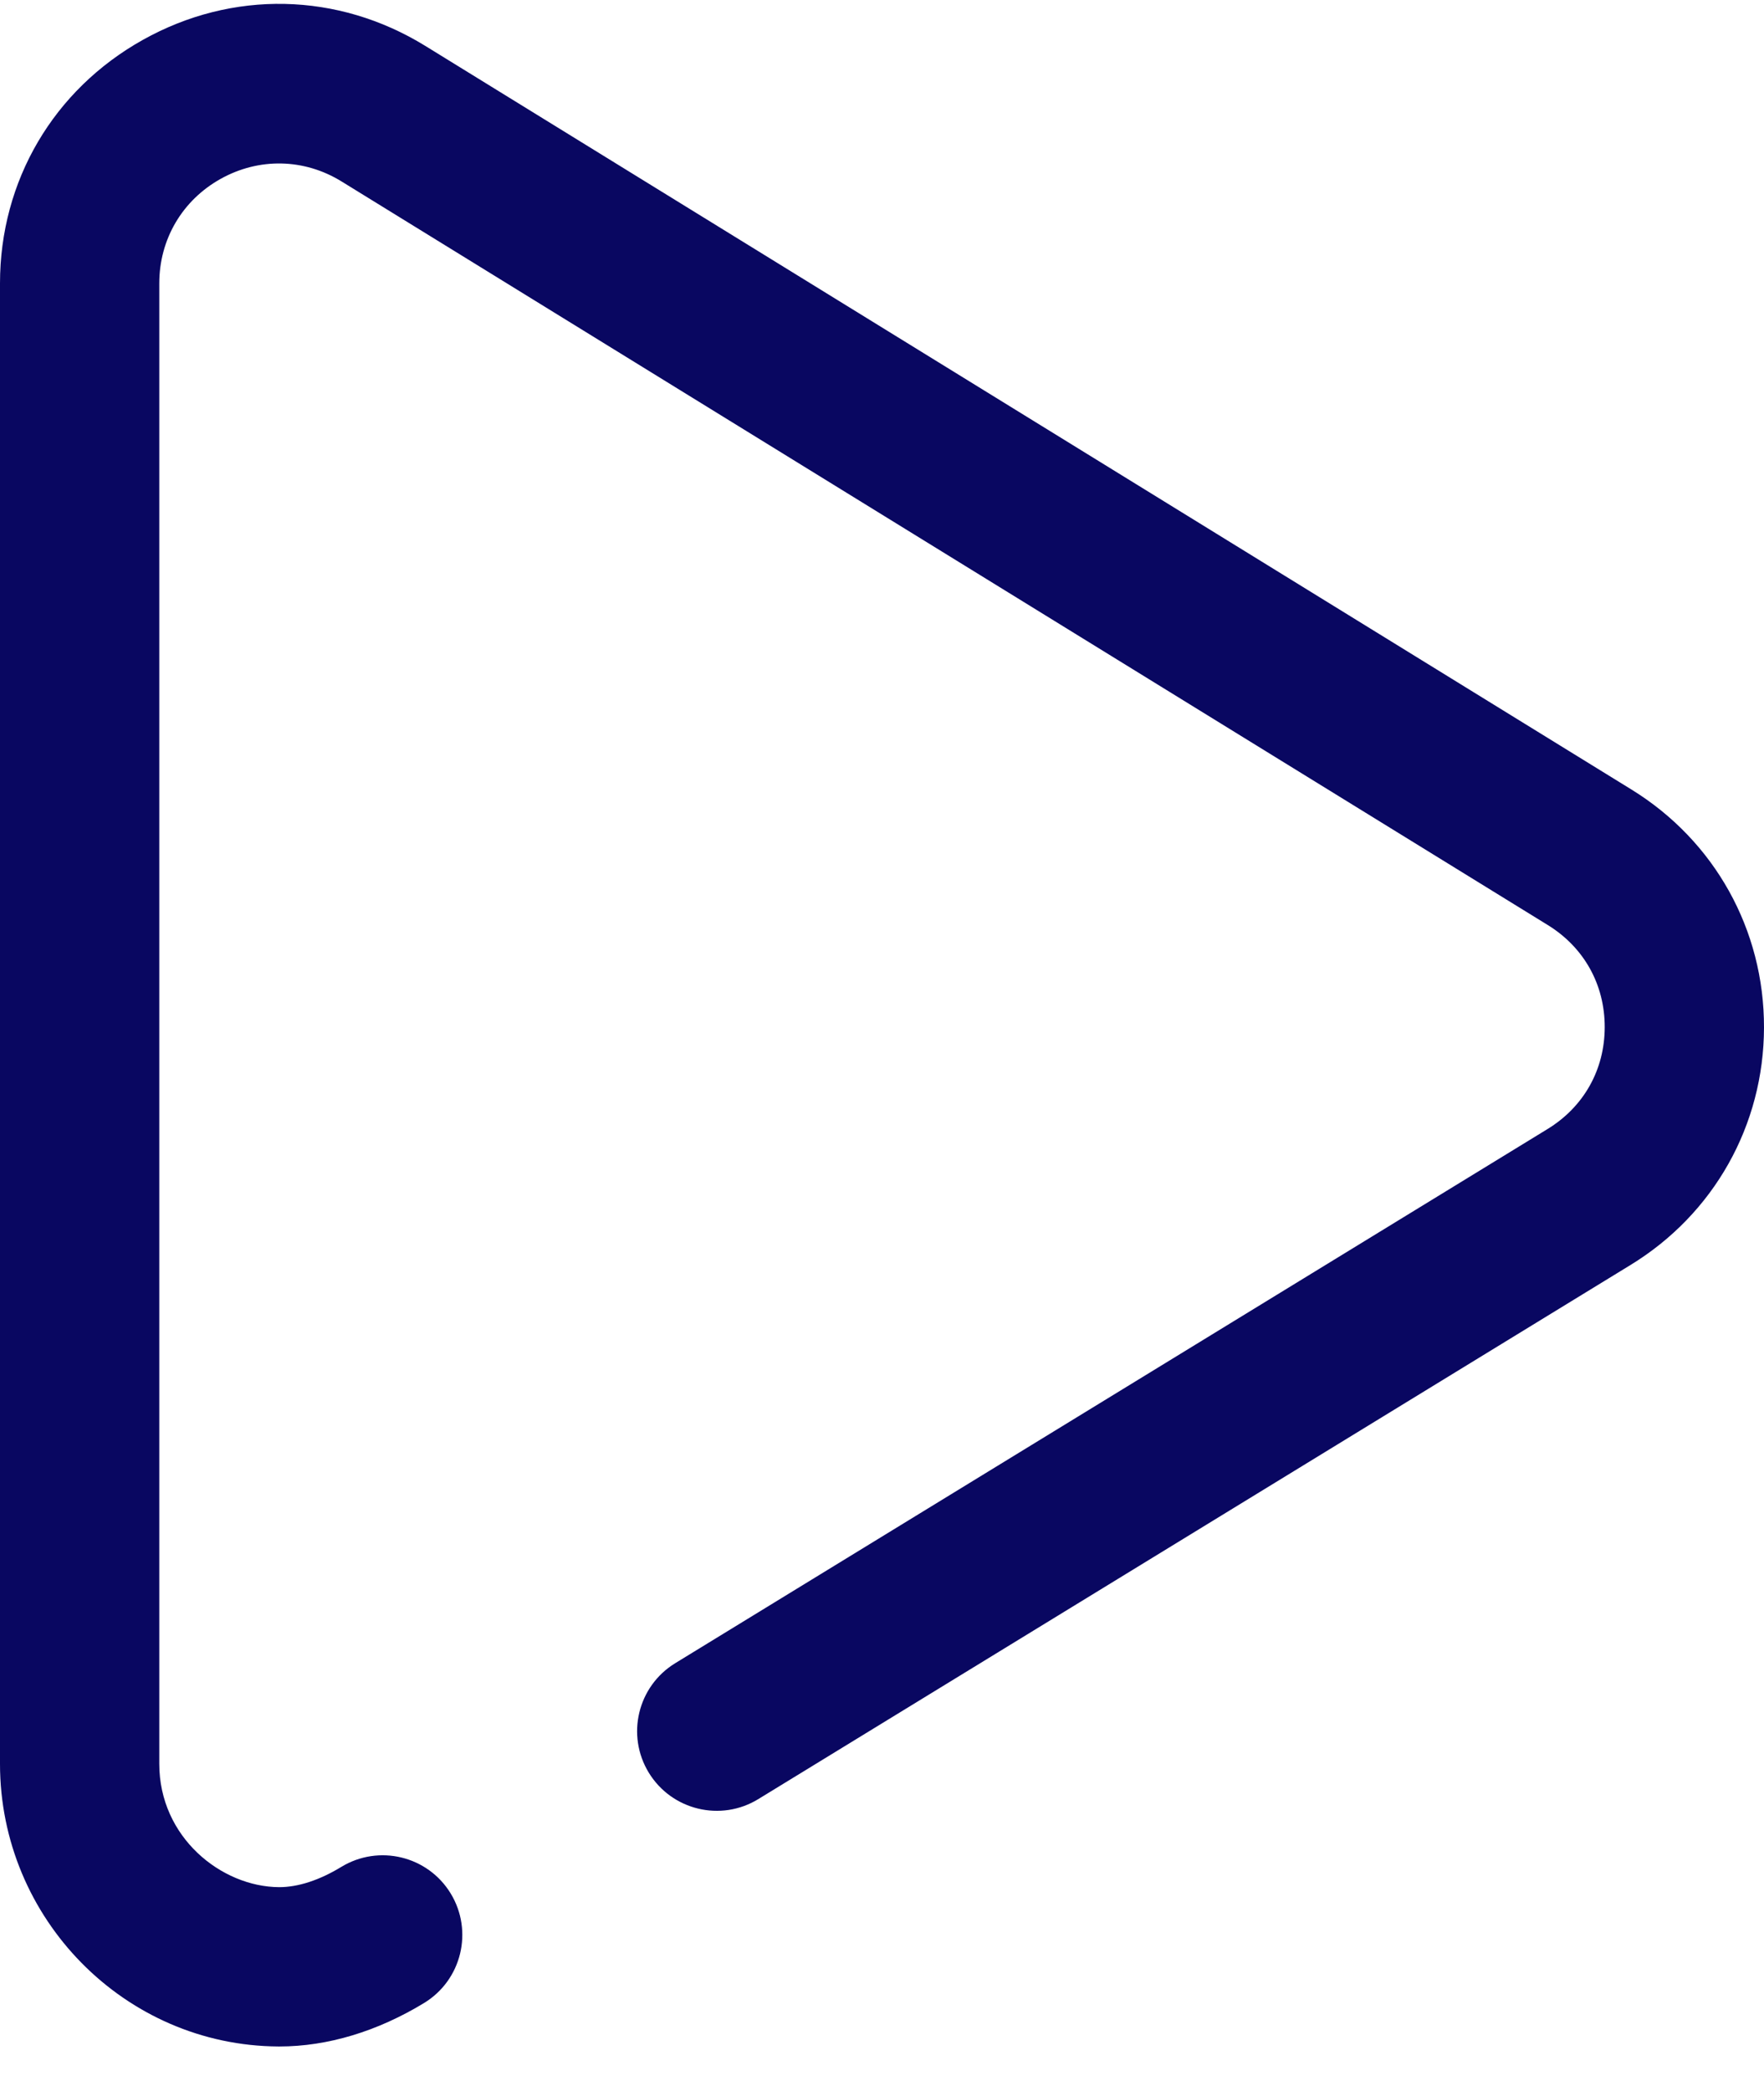 <svg width="27" height="32" viewBox="0 0 27 32" fill="none" xmlns="http://www.w3.org/2000/svg">
<path d="M24.97 12.082L6.507 0.701C5.171 -0.121 3.556 -0.156 2.187 0.61C0.818 1.375 0 2.768 0 4.336V26.994C0 29.366 1.911 31.306 4.26 31.319C4.266 31.319 4.273 31.319 4.279 31.319C5.013 31.319 5.778 31.088 6.492 30.653C7.067 30.302 7.248 29.552 6.898 28.977C6.547 28.402 5.797 28.221 5.222 28.572C4.888 28.775 4.562 28.881 4.273 28.881C3.387 28.876 2.438 28.117 2.438 26.994V4.336C2.438 3.664 2.789 3.066 3.376 2.738C3.963 2.41 4.656 2.424 5.228 2.777L23.691 14.157C24.246 14.499 24.563 15.069 24.562 15.72C24.561 16.372 24.241 16.941 23.683 17.281L10.334 25.454C9.76 25.806 9.58 26.556 9.931 27.13C10.283 27.704 11.033 27.885 11.607 27.533L24.954 19.361C26.232 18.581 26.997 17.222 27 15.725C27.003 14.228 26.244 12.866 24.97 12.082Z" fill="#090761"/>
</svg>
